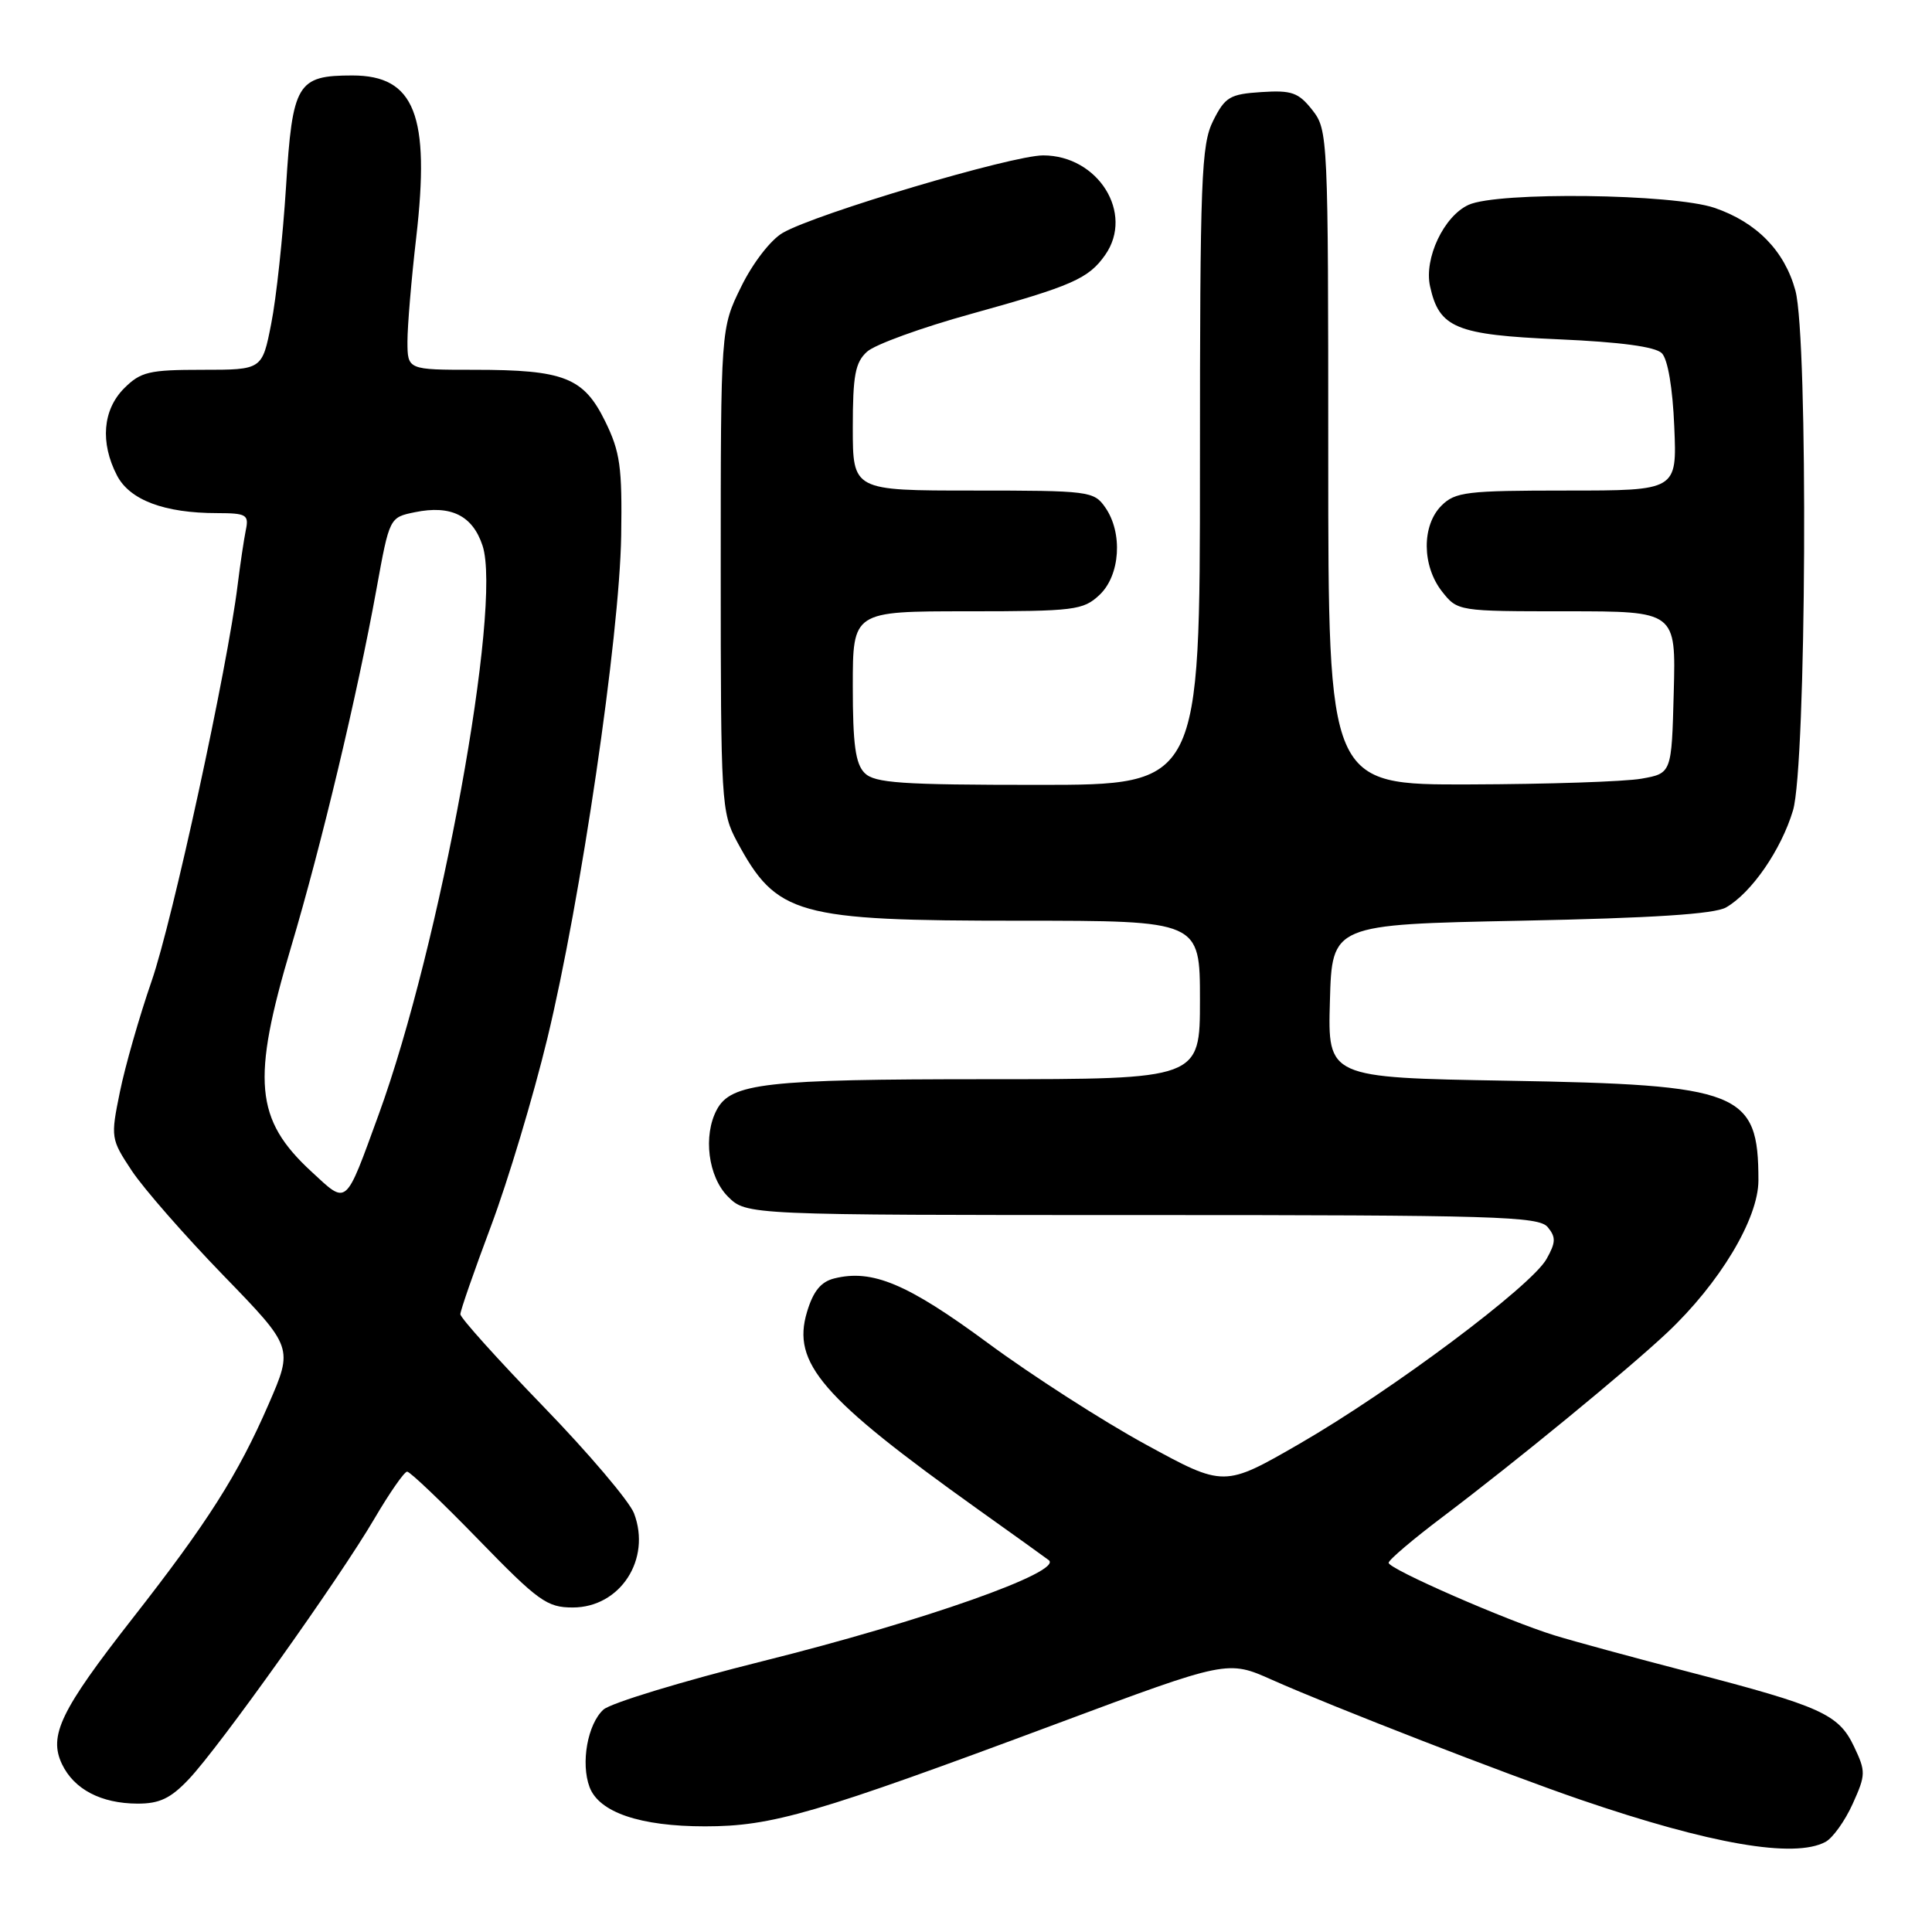 <?xml version="1.0" encoding="UTF-8" standalone="no"?>
<!DOCTYPE svg PUBLIC "-//W3C//DTD SVG 1.1//EN" "http://www.w3.org/Graphics/SVG/1.1/DTD/svg11.dtd" >
<svg xmlns="http://www.w3.org/2000/svg" xmlns:xlink="http://www.w3.org/1999/xlink" version="1.1" viewBox="0 0 256 256">
 <g >
 <path fill="currentColor"
d=" M 241.89 244.06 C 242.85 243.54 244.47 241.28 245.49 239.02 C 247.24 235.15 247.24 234.74 245.66 231.41 C 243.62 227.13 241.33 226.10 223.75 221.53 C 216.46 219.64 208.47 217.46 206.00 216.70 C 199.65 214.74 184.00 207.90 184.00 207.08 C 184.00 206.70 187.25 203.94 191.22 200.95 C 200.90 193.63 215.50 181.66 220.88 176.61 C 227.86 170.05 233.00 161.49 233.00 156.41 C 233.00 144.65 230.69 143.73 199.72 143.20 C 175.93 142.79 175.93 142.79 176.22 132.65 C 176.50 122.50 176.50 122.50 201.50 122.00 C 218.99 121.65 227.16 121.12 228.71 120.24 C 232.08 118.31 236.01 112.62 237.58 107.39 C 239.36 101.48 239.62 44.83 237.90 38.50 C 236.47 33.24 232.76 29.45 227.18 27.54 C 221.67 25.67 198.46 25.38 194.60 27.14 C 191.32 28.63 188.67 34.24 189.49 37.94 C 190.70 43.46 192.91 44.37 206.52 44.96 C 214.71 45.32 219.34 45.94 220.20 46.80 C 220.99 47.59 221.64 51.40 221.85 56.55 C 222.21 65.00 222.21 65.00 207.60 65.00 C 194.33 65.00 192.82 65.18 191.00 67.00 C 188.37 69.63 188.41 74.97 191.07 78.37 C 193.14 80.99 193.17 81.00 207.61 81.00 C 222.07 81.00 222.07 81.00 221.78 91.73 C 221.50 102.47 221.50 102.47 217.50 103.18 C 215.30 103.57 205.06 103.91 194.75 103.94 C 176.00 104.00 176.00 104.00 176.00 60.63 C 176.00 18.02 175.96 17.22 173.89 14.58 C 172.05 12.25 171.16 11.94 167.14 12.20 C 162.96 12.47 162.33 12.85 160.75 16.00 C 159.17 19.17 159.00 23.53 159.00 61.75 C 159.00 104.00 159.00 104.00 137.57 104.00 C 119.42 104.00 115.90 103.76 114.57 102.43 C 113.35 101.21 113.00 98.62 113.00 90.93 C 113.00 81.00 113.00 81.00 128.19 81.00 C 142.40 81.00 143.52 80.86 145.69 78.83 C 148.44 76.24 148.81 70.60 146.44 67.22 C 144.95 65.08 144.29 65.00 128.94 65.00 C 113.00 65.00 113.00 65.00 113.00 56.65 C 113.00 49.74 113.32 48.02 114.89 46.60 C 115.93 45.65 122.14 43.40 128.69 41.59 C 142.07 37.88 144.24 36.93 146.45 33.77 C 150.30 28.27 145.52 20.60 138.23 20.59 C 134.08 20.59 108.08 28.32 103.71 30.86 C 102.12 31.78 99.74 34.86 98.21 37.99 C 95.50 43.50 95.50 43.50 95.50 75.50 C 95.50 106.35 95.58 107.64 97.65 111.50 C 102.92 121.28 105.49 122.00 135.15 122.00 C 159.00 122.00 159.00 122.00 159.00 132.50 C 159.00 143.00 159.00 143.00 130.65 143.00 C 101.42 143.00 96.86 143.52 94.98 147.04 C 93.14 150.48 93.83 155.92 96.45 158.55 C 98.91 161.00 98.91 161.00 151.33 161.00 C 198.10 161.00 203.90 161.17 205.08 162.60 C 206.18 163.93 206.16 164.63 204.92 166.83 C 202.91 170.42 184.46 184.22 172.22 191.29 C 162.20 197.07 162.20 197.07 151.85 191.42 C 146.16 188.32 136.73 182.26 130.90 177.96 C 120.23 170.09 115.58 168.14 110.54 169.40 C 108.77 169.84 107.75 171.10 106.93 173.85 C 104.90 180.62 108.86 185.19 129.52 199.95 C 134.46 203.47 138.71 206.52 138.97 206.73 C 140.88 208.26 122.45 214.77 101.11 220.10 C 90.45 222.76 80.93 225.66 79.96 226.53 C 77.86 228.44 76.93 233.62 78.12 236.80 C 79.38 240.15 84.82 242.00 93.42 242.00 C 102.31 242.00 108.00 240.34 140.08 228.38 C 162.67 219.96 162.67 219.96 168.58 222.60 C 176.53 226.14 199.62 235.11 209.43 238.47 C 226.67 244.37 237.75 246.28 241.89 244.06 Z  M 25.02 235.75 C 29.08 231.47 44.96 209.17 49.60 201.25 C 51.62 197.81 53.57 195.00 53.95 195.00 C 54.33 195.00 58.58 199.05 63.39 204.00 C 71.34 212.18 72.48 213.00 75.89 213.00 C 82.18 213.00 86.33 206.62 84.01 200.52 C 83.40 198.93 77.98 192.54 71.95 186.32 C 65.93 180.10 61.00 174.62 61.00 174.14 C 61.00 173.66 62.83 168.41 65.06 162.46 C 67.29 156.52 70.66 145.32 72.53 137.58 C 76.95 119.33 82.09 84.38 82.31 71.00 C 82.45 61.87 82.18 59.89 80.19 55.83 C 77.34 50.02 74.75 49.00 62.85 49.00 C 54.00 49.00 54.00 49.00 53.99 45.25 C 53.99 43.19 54.51 36.99 55.15 31.48 C 57.02 15.26 54.95 10.00 46.69 10.00 C 39.37 10.00 38.75 11.04 37.90 24.75 C 37.48 31.36 36.61 39.52 35.94 42.88 C 34.74 49.00 34.74 49.00 26.82 49.00 C 19.75 49.00 18.65 49.26 16.45 51.45 C 13.61 54.30 13.25 58.65 15.50 63.00 C 17.19 66.26 21.77 67.99 28.77 67.99 C 32.67 68.00 33.00 68.20 32.57 70.25 C 32.32 71.49 31.83 74.75 31.49 77.50 C 30.14 88.51 22.86 122.01 20.09 130.00 C 18.47 134.68 16.58 141.28 15.89 144.67 C 14.65 150.74 14.68 150.92 17.47 155.14 C 19.04 157.50 24.49 163.73 29.59 168.99 C 38.86 178.55 38.86 178.55 35.59 186.07 C 31.53 195.41 27.53 201.71 17.52 214.50 C 8.03 226.64 6.41 229.99 8.22 233.77 C 9.82 237.10 13.39 238.97 18.22 238.99 C 21.14 239.00 22.62 238.29 25.02 235.75 Z  M 41.25 155.23 C 33.78 148.33 33.31 143.15 38.57 125.48 C 42.61 111.91 47.35 92.04 49.89 78.03 C 51.61 68.56 51.61 68.56 54.98 67.87 C 59.76 66.89 62.62 68.31 63.94 72.30 C 66.56 80.26 58.33 125.33 50.17 147.70 C 45.68 160.01 46.07 159.68 41.25 155.23 Z "/>
</g>
</svg>